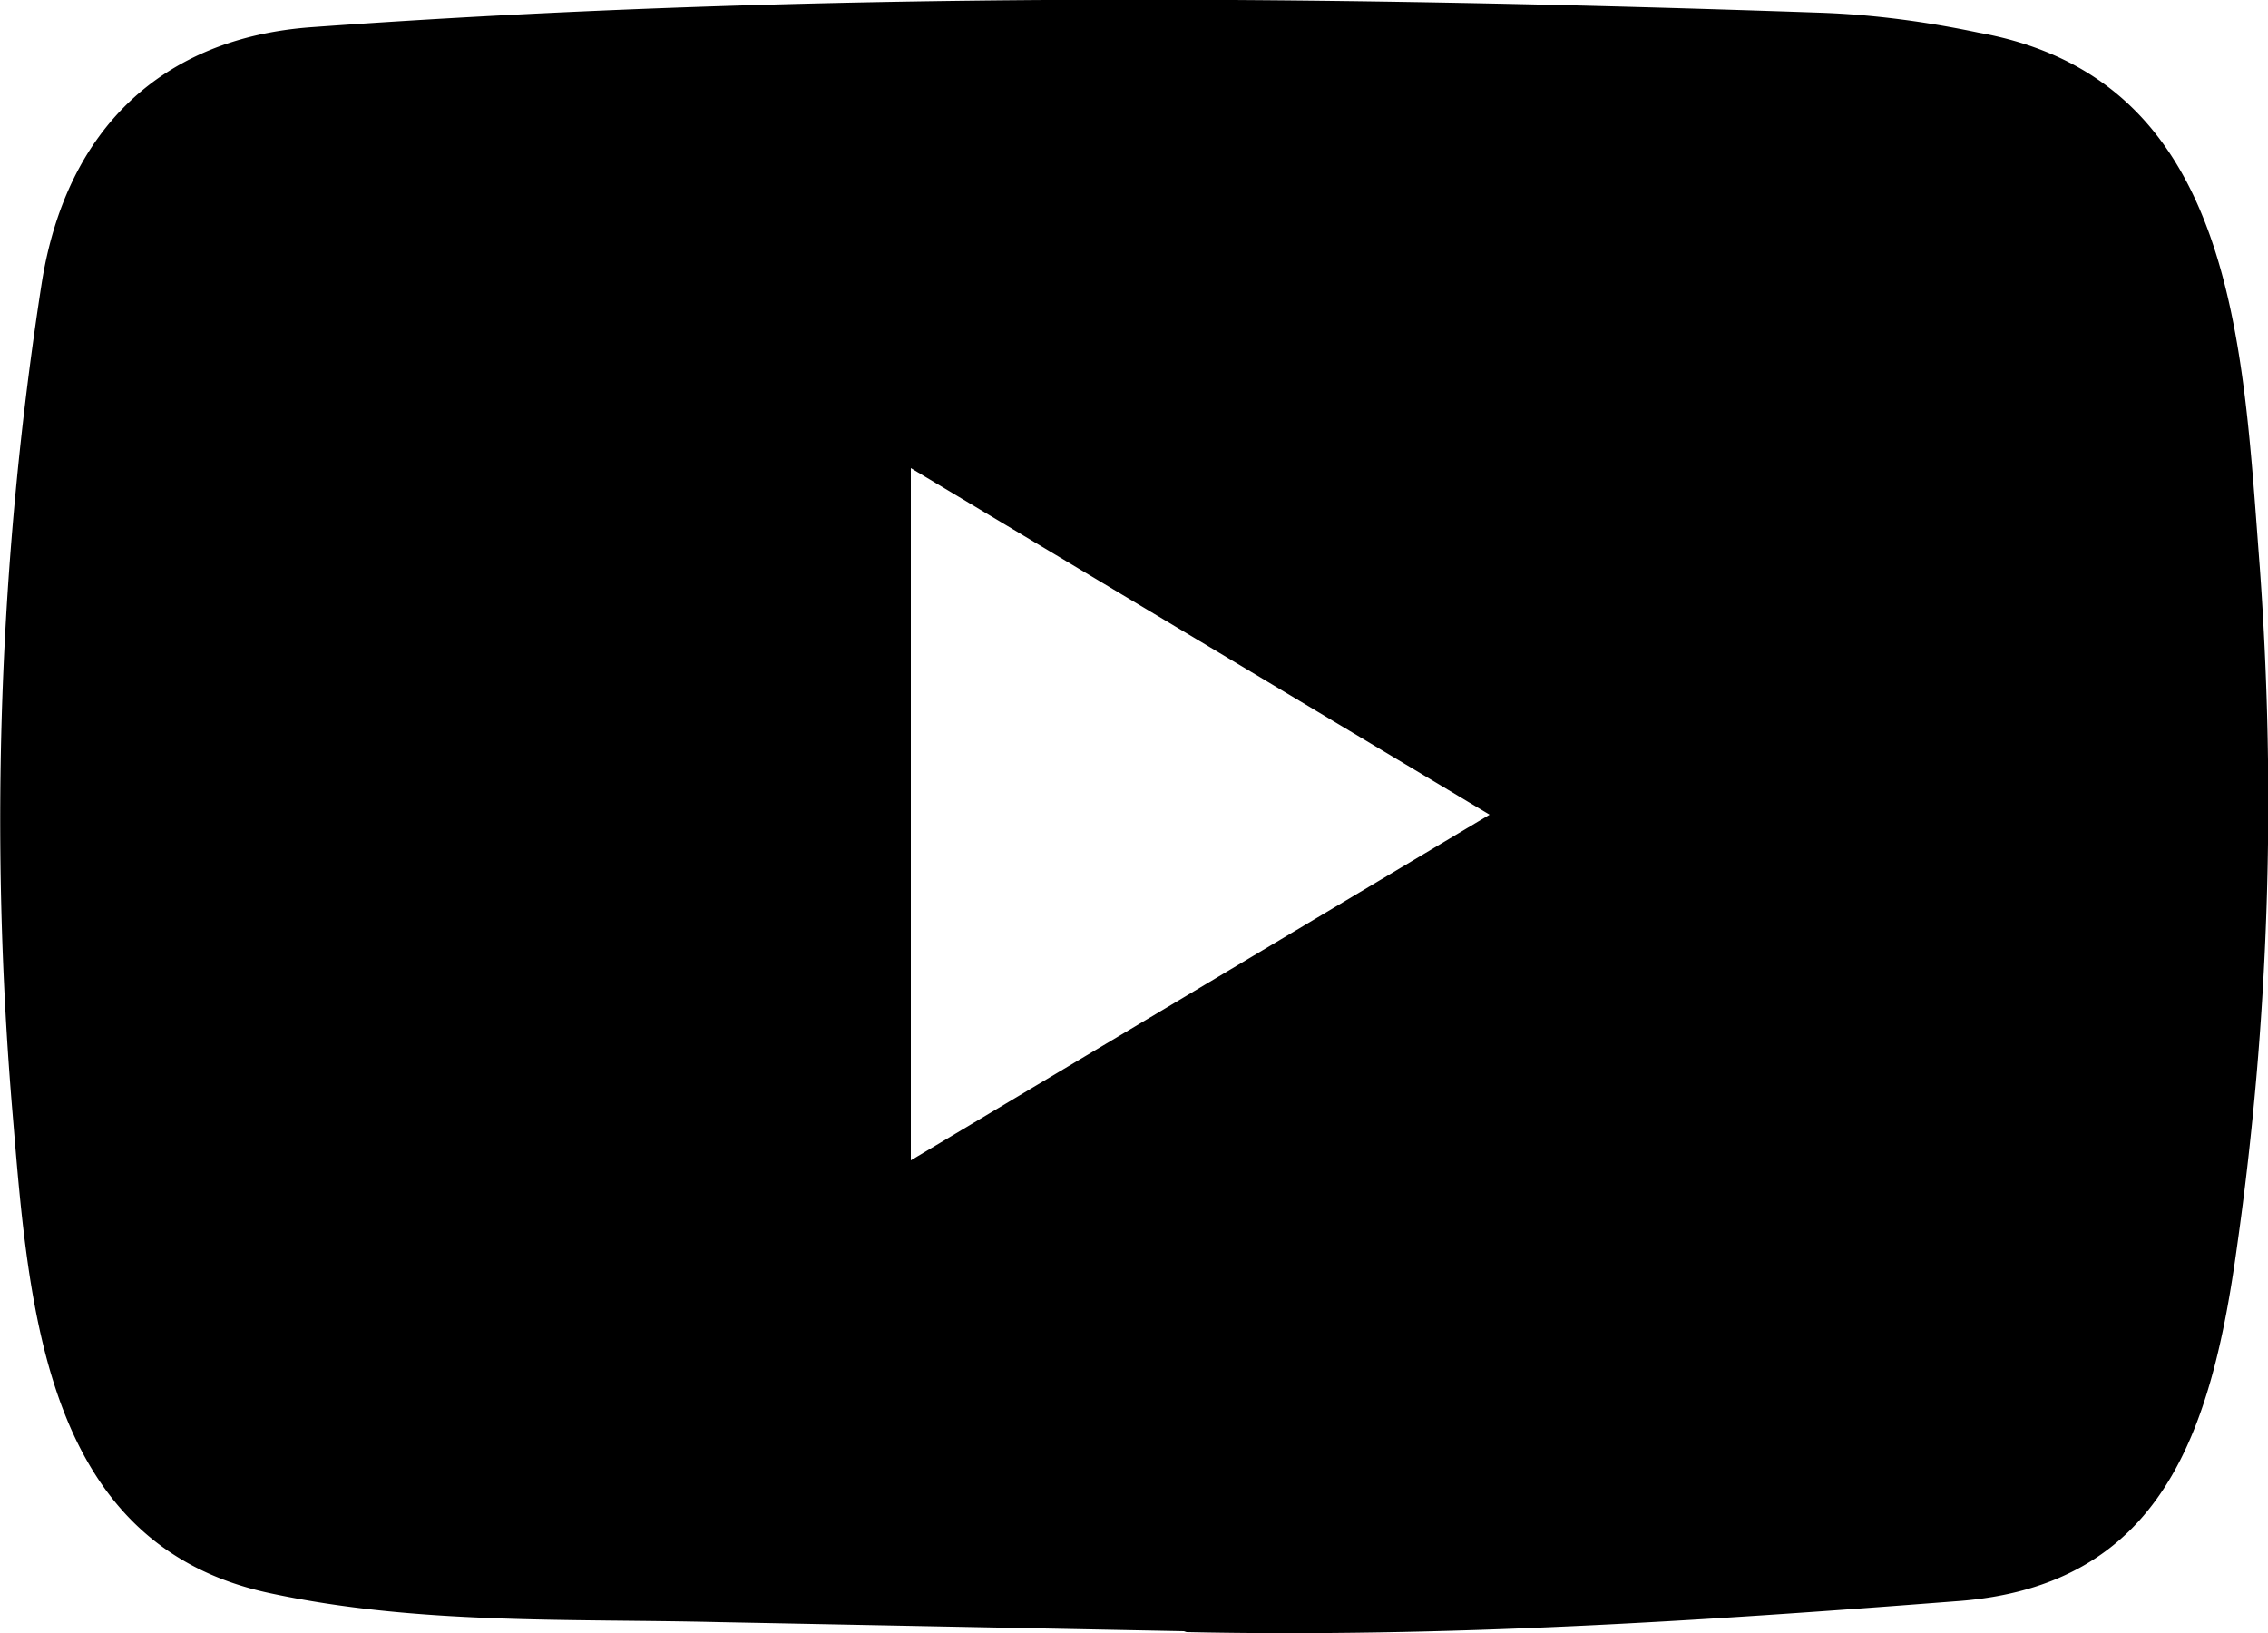 <svg xmlns="http://www.w3.org/2000/svg" viewBox="0 0 25 18"><path fill="inherit" d="M13.05 17.98l-5.13-.1c-1.66-.04-3.32.03-4.95-.32C.5 17.03.32 14.46.14 12.29a38.5 38.5 0 01.32-9.17C.73 1.42 1.79.42 3.43.3c5.54-.4 11.1-.35 16.63-.16.59.02 1.18.1 1.75.22 2.84.51 2.91 3.44 3.1 5.9.18 2.5.1 5-.25 7.47-.28 2.04-.82 3.76-3.1 3.92-2.84.22-5.63.4-8.48.34l-.03-.01zm-3.01-5.19l6.38-3.81-6.38-3.82v7.63z"/></svg>
